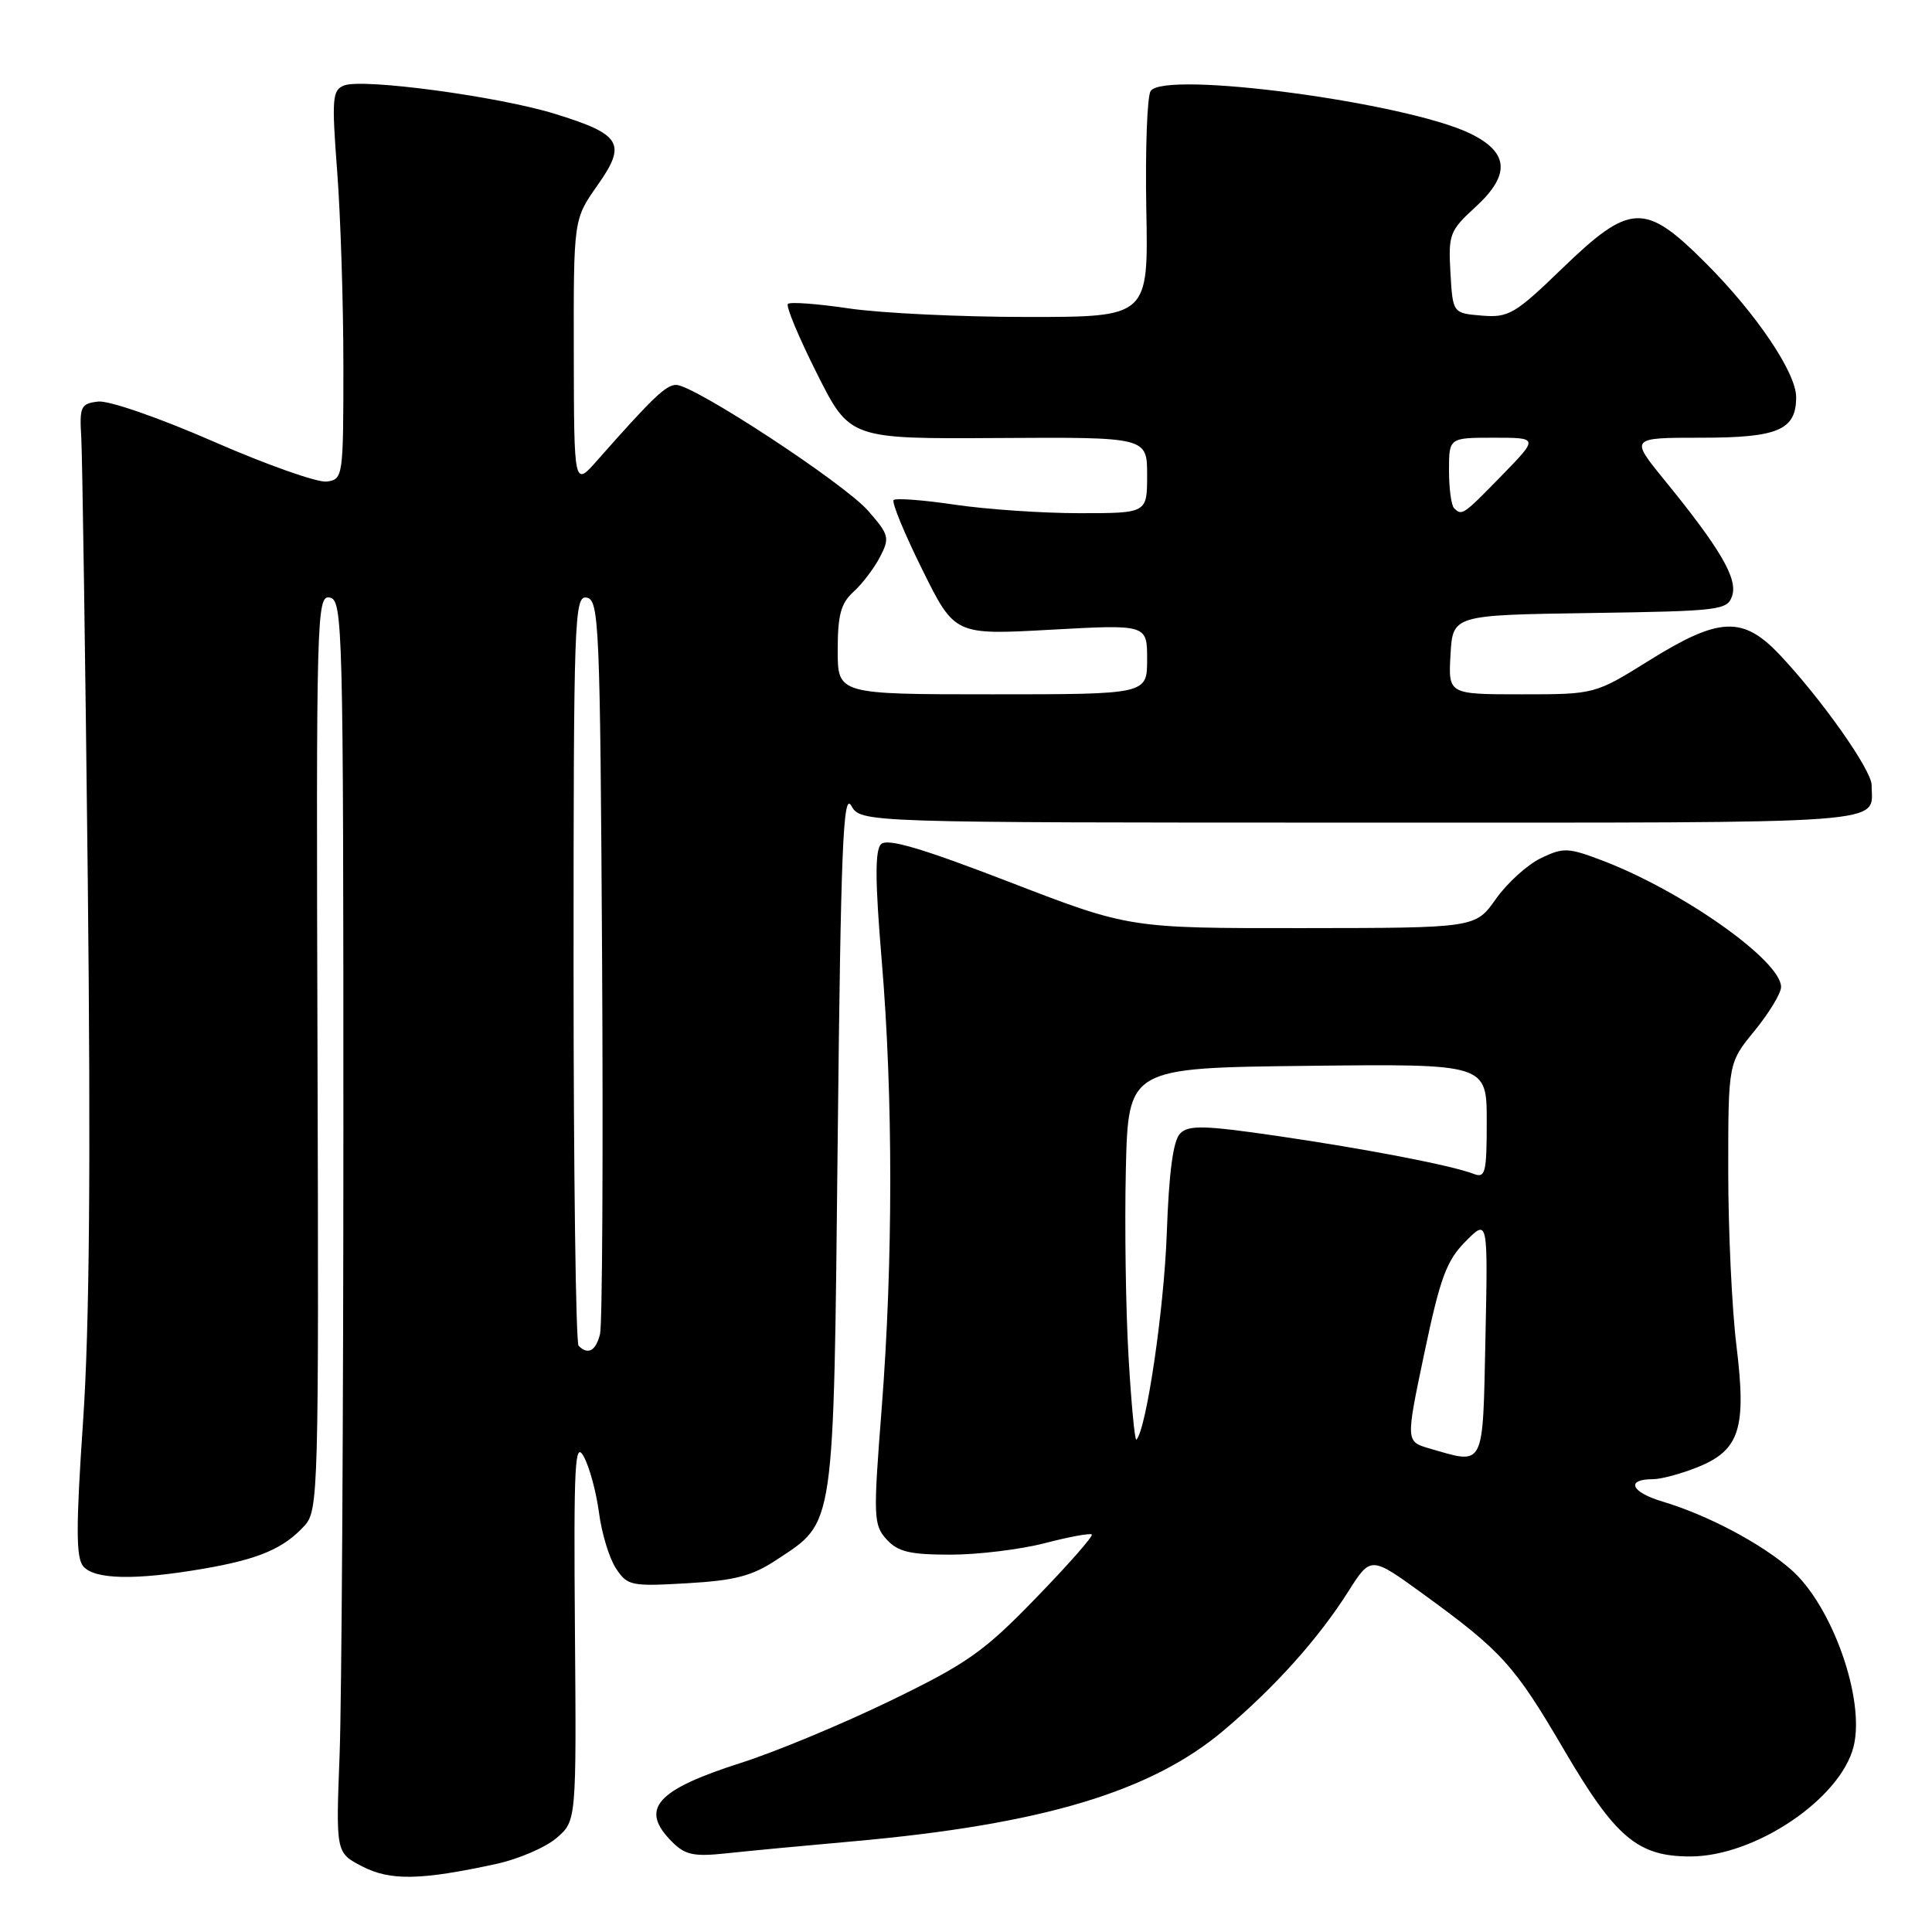 <?xml version="1.0" encoding="UTF-8" standalone="no"?>
<!DOCTYPE svg PUBLIC "-//W3C//DTD SVG 1.1//EN" "http://www.w3.org/Graphics/SVG/1.1/DTD/svg11.dtd" >
<svg xmlns="http://www.w3.org/2000/svg" xmlns:xlink="http://www.w3.org/1999/xlink" version="1.1" viewBox="0 0 256 256">
 <g >
 <path fill="currentColor"
d=" M 65.80 246.97 C 68.72 246.33 72.29 244.79 73.74 243.55 C 76.38 241.28 76.38 241.28 76.18 215.89 C 76.01 193.92 76.17 190.84 77.35 193.00 C 78.11 194.38 79.01 197.72 79.37 200.44 C 79.72 203.15 80.73 206.47 81.61 207.81 C 83.13 210.12 83.60 210.22 91.05 209.79 C 97.40 209.42 99.66 208.83 102.92 206.67 C 110.68 201.53 110.44 203.23 111.00 151.00 C 111.41 112.44 111.72 104.88 112.79 106.75 C 114.07 109.00 114.07 109.00 180.43 109.00 C 252.16 109.00 248.00 109.31 248.00 104.03 C 248.00 102.03 241.35 92.61 235.81 86.75 C 230.94 81.60 227.80 81.74 218.55 87.50 C 211.33 92.00 211.33 92.00 201.61 92.00 C 191.90 92.00 191.90 92.00 192.20 86.75 C 192.50 81.50 192.50 81.50 210.69 81.23 C 228.01 80.97 228.91 80.86 229.53 78.91 C 230.25 76.63 227.93 72.67 220.55 63.61 C 215.98 58.00 215.98 58.00 225.42 58.00 C 235.62 58.00 238.00 56.98 238.00 52.62 C 238.00 49.39 232.72 41.56 226.00 34.84 C 217.94 26.78 216.03 26.86 207.00 35.57 C 200.73 41.63 199.90 42.11 196.35 41.82 C 192.50 41.50 192.50 41.50 192.19 36.12 C 191.90 31.05 192.09 30.56 195.52 27.42 C 200.16 23.17 199.95 20.21 194.85 17.71 C 186.39 13.58 154.18 9.29 152.46 12.07 C 152.00 12.81 151.75 19.85 151.89 27.71 C 152.17 42.00 152.17 42.00 136.12 42.00 C 127.30 42.00 116.67 41.49 112.50 40.87 C 108.33 40.25 104.69 39.98 104.40 40.27 C 104.11 40.56 105.84 44.70 108.24 49.48 C 112.60 58.16 112.60 58.16 132.30 58.04 C 152.00 57.92 152.00 57.92 152.00 62.96 C 152.00 68.00 152.00 68.00 143.04 68.00 C 138.11 68.00 130.67 67.49 126.50 66.87 C 122.33 66.25 118.69 65.98 118.41 66.26 C 118.13 66.54 119.83 70.68 122.20 75.46 C 126.50 84.15 126.50 84.15 139.25 83.44 C 152.00 82.74 152.00 82.74 152.00 87.37 C 152.00 92.00 152.00 92.00 131.50 92.00 C 111.00 92.00 111.00 92.00 111.00 86.15 C 111.00 81.49 111.42 79.93 113.10 78.41 C 114.26 77.36 115.84 75.28 116.61 73.79 C 117.92 71.26 117.81 70.86 115.02 67.67 C 111.80 64.01 91.96 51.00 89.59 51.00 C 88.24 51.00 86.44 52.73 79.14 61.00 C 76.06 64.50 76.06 64.50 76.03 46.78 C 76.00 29.06 76.00 29.06 79.16 24.57 C 83.08 19.01 82.37 17.81 73.48 15.07 C 66.06 12.78 48.11 10.36 45.61 11.32 C 44.03 11.93 43.94 12.99 44.68 22.74 C 45.13 28.66 45.50 40.25 45.50 48.50 C 45.50 63.17 45.45 63.51 43.31 63.81 C 42.11 63.98 35.36 61.60 28.32 58.52 C 21.14 55.38 14.41 53.04 13.01 53.21 C 10.70 53.48 10.52 53.86 10.77 58.00 C 10.91 60.48 11.30 86.80 11.63 116.50 C 12.04 154.18 11.86 175.87 11.01 188.28 C 10.06 202.26 10.06 206.37 11.02 207.53 C 12.49 209.30 17.90 209.42 26.92 207.87 C 34.27 206.61 37.61 205.19 40.38 202.13 C 42.18 200.14 42.25 197.48 42.07 139.44 C 41.89 81.44 41.96 78.85 43.69 79.18 C 45.42 79.51 45.50 82.77 45.50 149.51 C 45.50 188.01 45.27 225.35 45.00 232.50 C 44.50 245.50 44.50 245.50 48.00 247.31 C 51.73 249.23 55.73 249.16 65.80 246.97 Z  M 113.00 243.99 C 138.10 241.75 152.54 237.42 162.18 229.26 C 168.97 223.52 174.70 217.13 178.68 210.84 C 181.64 206.18 181.64 206.18 188.57 211.21 C 199.00 218.79 200.66 220.62 207.24 231.86 C 214.07 243.52 217.01 246.00 224.00 245.99 C 232.56 245.98 243.87 238.36 245.61 231.43 C 247.17 225.20 242.79 212.78 237.34 207.99 C 233.37 204.51 226.29 200.76 220.28 198.96 C 216.09 197.71 215.37 196.00 219.04 196.00 C 220.10 196.00 222.73 195.29 224.89 194.43 C 230.52 192.17 231.44 189.33 230.09 178.33 C 229.49 173.48 229.00 163.05 229.00 155.17 C 229.00 140.84 229.00 140.84 232.50 136.57 C 234.42 134.22 236.00 131.61 236.00 130.78 C 236.00 127.30 222.93 118.06 212.28 114.01 C 207.77 112.30 207.14 112.28 204.16 113.72 C 202.38 114.58 199.70 117.01 198.21 119.12 C 195.50 122.96 195.50 122.96 172.57 122.98 C 149.64 123.00 149.64 123.00 133.75 116.87 C 122.08 112.37 117.56 111.04 116.74 111.86 C 115.93 112.67 115.95 116.76 116.83 127.24 C 118.35 145.30 118.34 167.22 116.82 186.72 C 115.70 201.04 115.74 202.06 117.47 203.97 C 118.97 205.62 120.54 206.00 125.94 206.00 C 129.59 206.00 135.21 205.31 138.43 204.48 C 141.65 203.64 144.46 203.12 144.67 203.33 C 144.88 203.54 141.55 207.33 137.27 211.74 C 130.39 218.85 128.18 220.41 118.00 225.35 C 111.67 228.42 102.77 232.13 98.21 233.58 C 86.88 237.20 84.70 239.70 89.06 244.06 C 90.80 245.80 91.95 246.04 96.31 245.57 C 99.17 245.26 106.67 244.55 113.00 243.99 Z  M 76.67 178.33 C 76.30 177.97 76.00 155.43 76.00 128.26 C 76.00 81.74 76.10 78.87 77.75 79.19 C 79.38 79.50 79.52 82.71 79.78 127.01 C 79.93 153.13 79.81 175.51 79.51 176.75 C 78.96 179.00 77.92 179.58 76.67 178.33 Z  M 192.67 67.33 C 192.30 66.97 192.00 64.72 192.00 62.33 C 192.00 58.00 192.00 58.00 197.94 58.00 C 203.87 58.00 203.87 58.00 199.00 63.00 C 193.85 68.28 193.71 68.38 192.67 67.33 Z  M 189.38 191.92 C 186.27 191.01 186.27 191.01 188.74 179.26 C 190.83 169.32 191.67 167.04 194.19 164.50 C 197.16 161.50 197.16 161.50 196.83 177.25 C 196.46 194.76 196.81 194.07 189.38 191.92 Z  M 149.54 179.81 C 149.17 173.59 149.01 162.43 149.18 155.00 C 149.50 141.50 149.50 141.50 173.25 141.23 C 197.00 140.96 197.00 140.96 197.00 148.59 C 197.00 155.44 196.82 156.15 195.25 155.54 C 192.31 154.41 181.10 152.25 169.12 150.50 C 159.55 149.11 157.51 149.06 156.38 150.19 C 155.45 151.12 154.89 155.29 154.60 163.52 C 154.23 173.59 151.89 189.44 150.58 190.76 C 150.37 190.96 149.90 186.04 149.54 179.81 Z "/>
</g>
</svg>